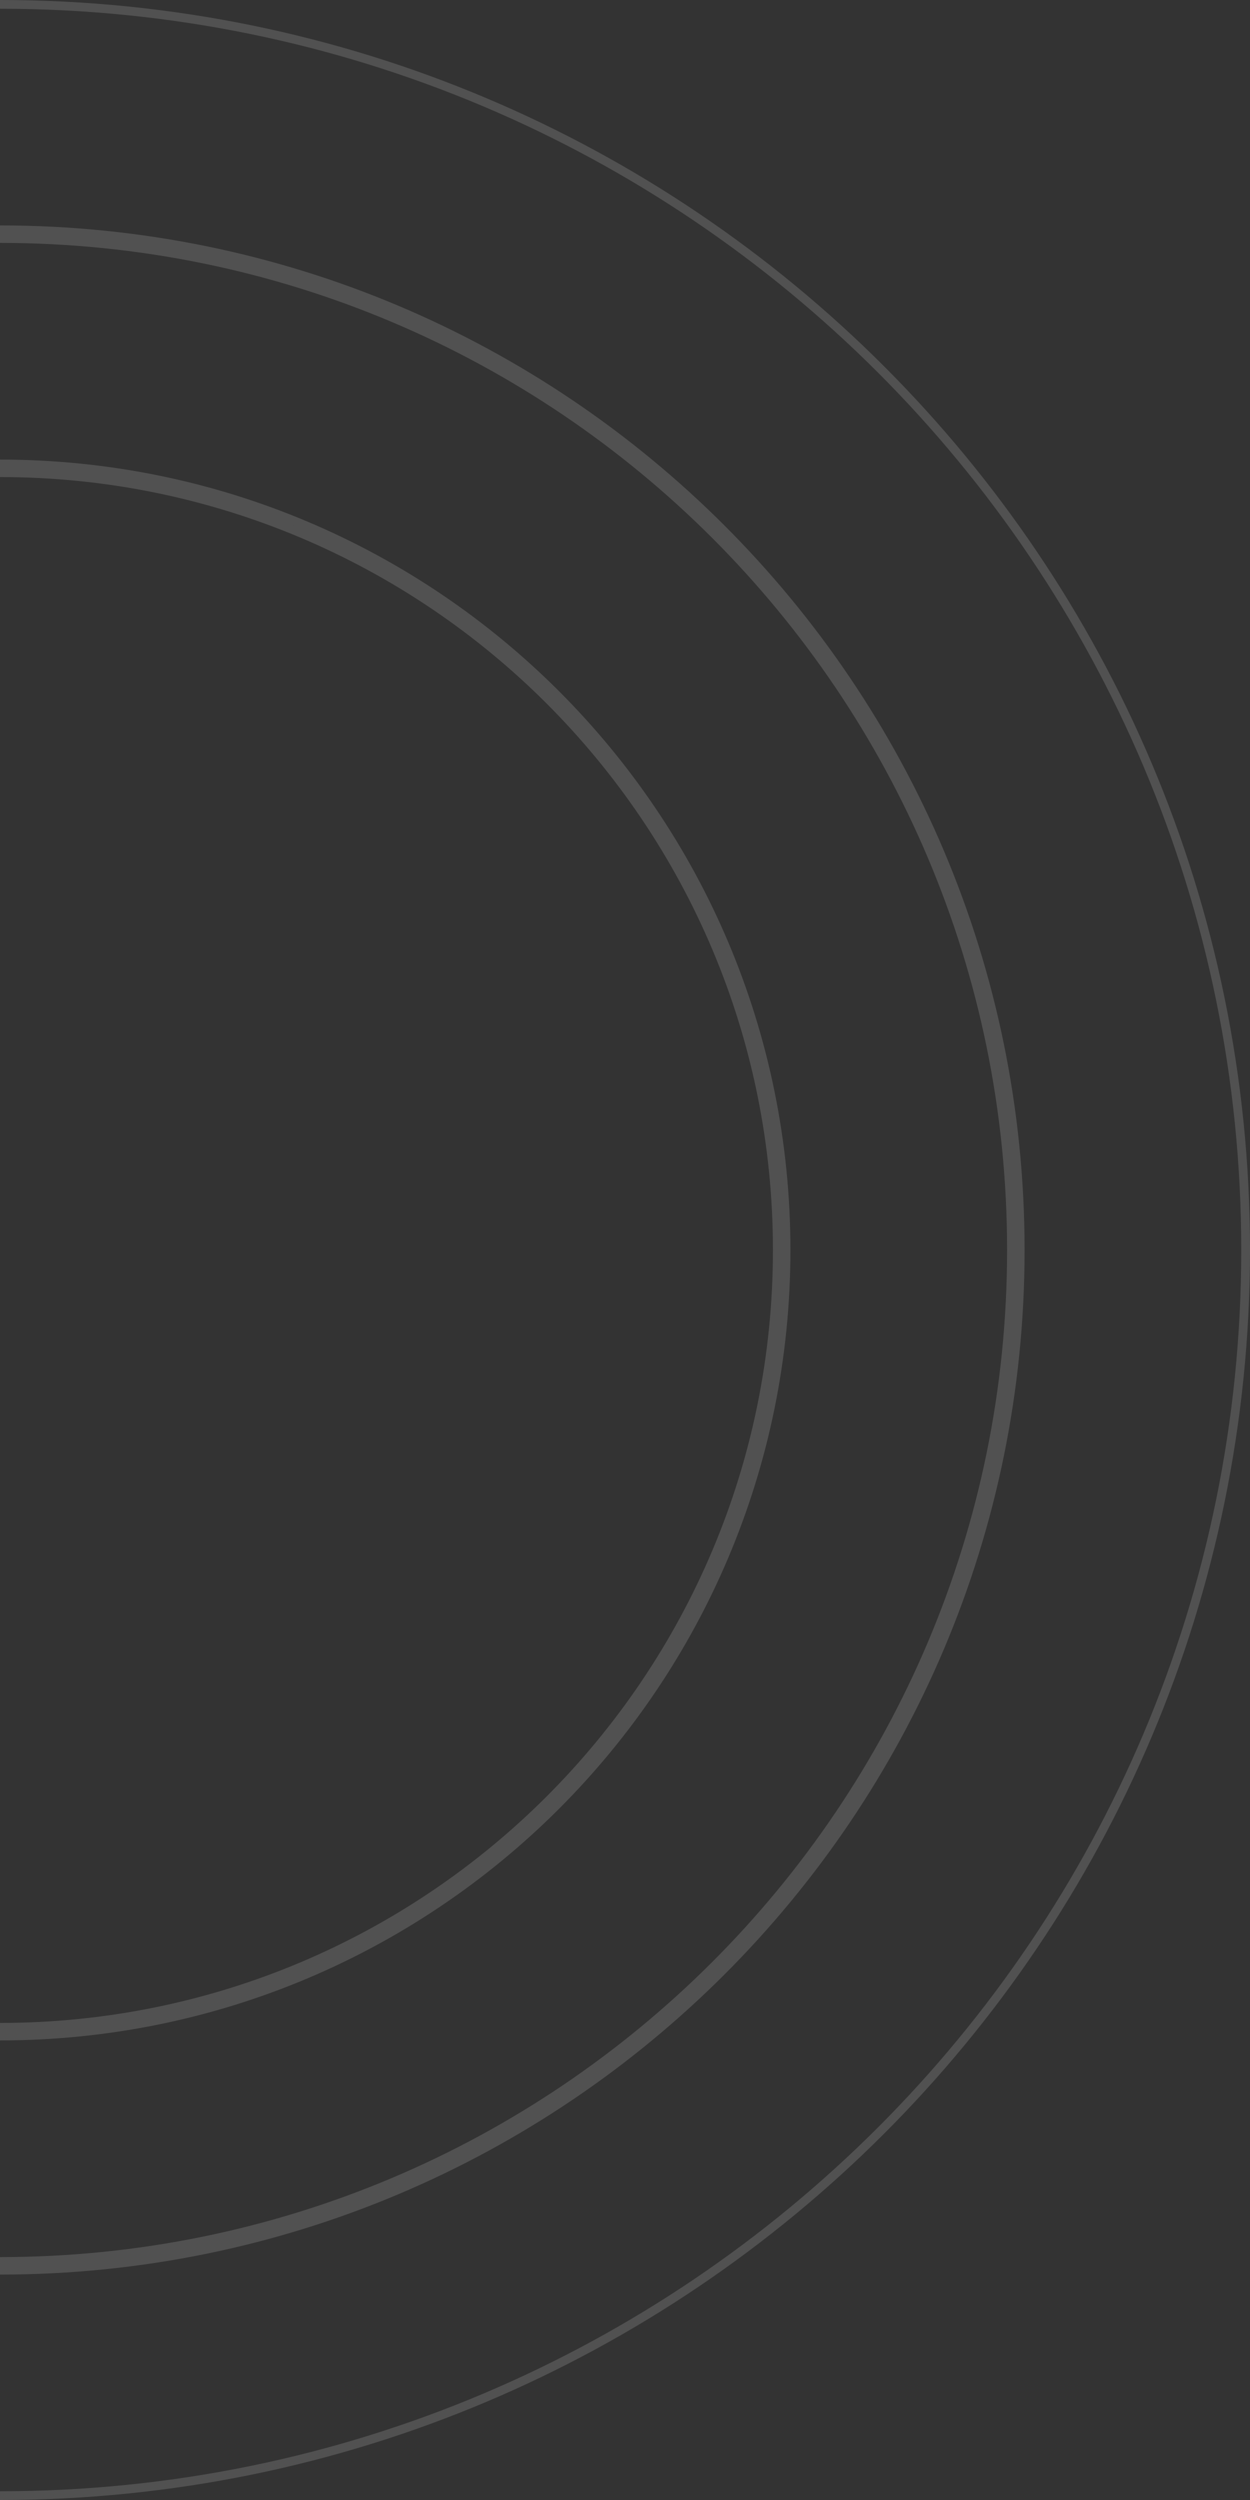 <svg width="143" height="286" viewBox="0 0 143 286" fill="none" xmlns="http://www.w3.org/2000/svg">
<rect x="0" y="0" width="143" height="286" fill="#333333" stroke="none"/>
<path d="M88.924 143C88.924 192.112 49.111 231.924 3.05176e-05 231.924C-49.111 231.924 -88.924 192.112 -88.924 143C-88.924 93.889 -49.111 54.076 3.05176e-05 54.076C49.111 54.076 88.924 93.889 88.924 143ZM3.05176e-05 232.924C49.664 232.924 89.924 192.664 89.924 143C89.924 93.336 49.664 53.076 3.05176e-05 53.076C-49.664 53.076 -89.924 93.336 -89.924 143C-89.924 192.664 -49.664 232.924 3.05176e-05 232.924ZM115.712 143C115.712 206.906 63.906 258.712 -3.05176e-05 258.712C-63.906 258.712 -115.712 206.906 -115.712 143C-115.712 79.094 -63.906 27.288 -3.05176e-05 27.288C63.906 27.288 115.712 79.094 115.712 143ZM-3.05176e-05 259.712C64.458 259.712 116.712 207.458 116.712 143C116.712 78.542 64.458 26.288 -3.05176e-05 26.288C-64.458 26.288 -116.712 78.542 -116.712 143C-116.712 207.458 -64.458 259.712 -3.05176e-05 259.712ZM142.5 143C142.5 221.701 78.701 285.5 0 285.5C-78.701 285.5 -142.5 221.701 -142.5 143C-142.5 64.299 -78.701 0.5 0 0.5C78.701 0.5 142.5 64.299 142.5 143Z" stroke="white" stroke-opacity="0.15"/>
</svg>
